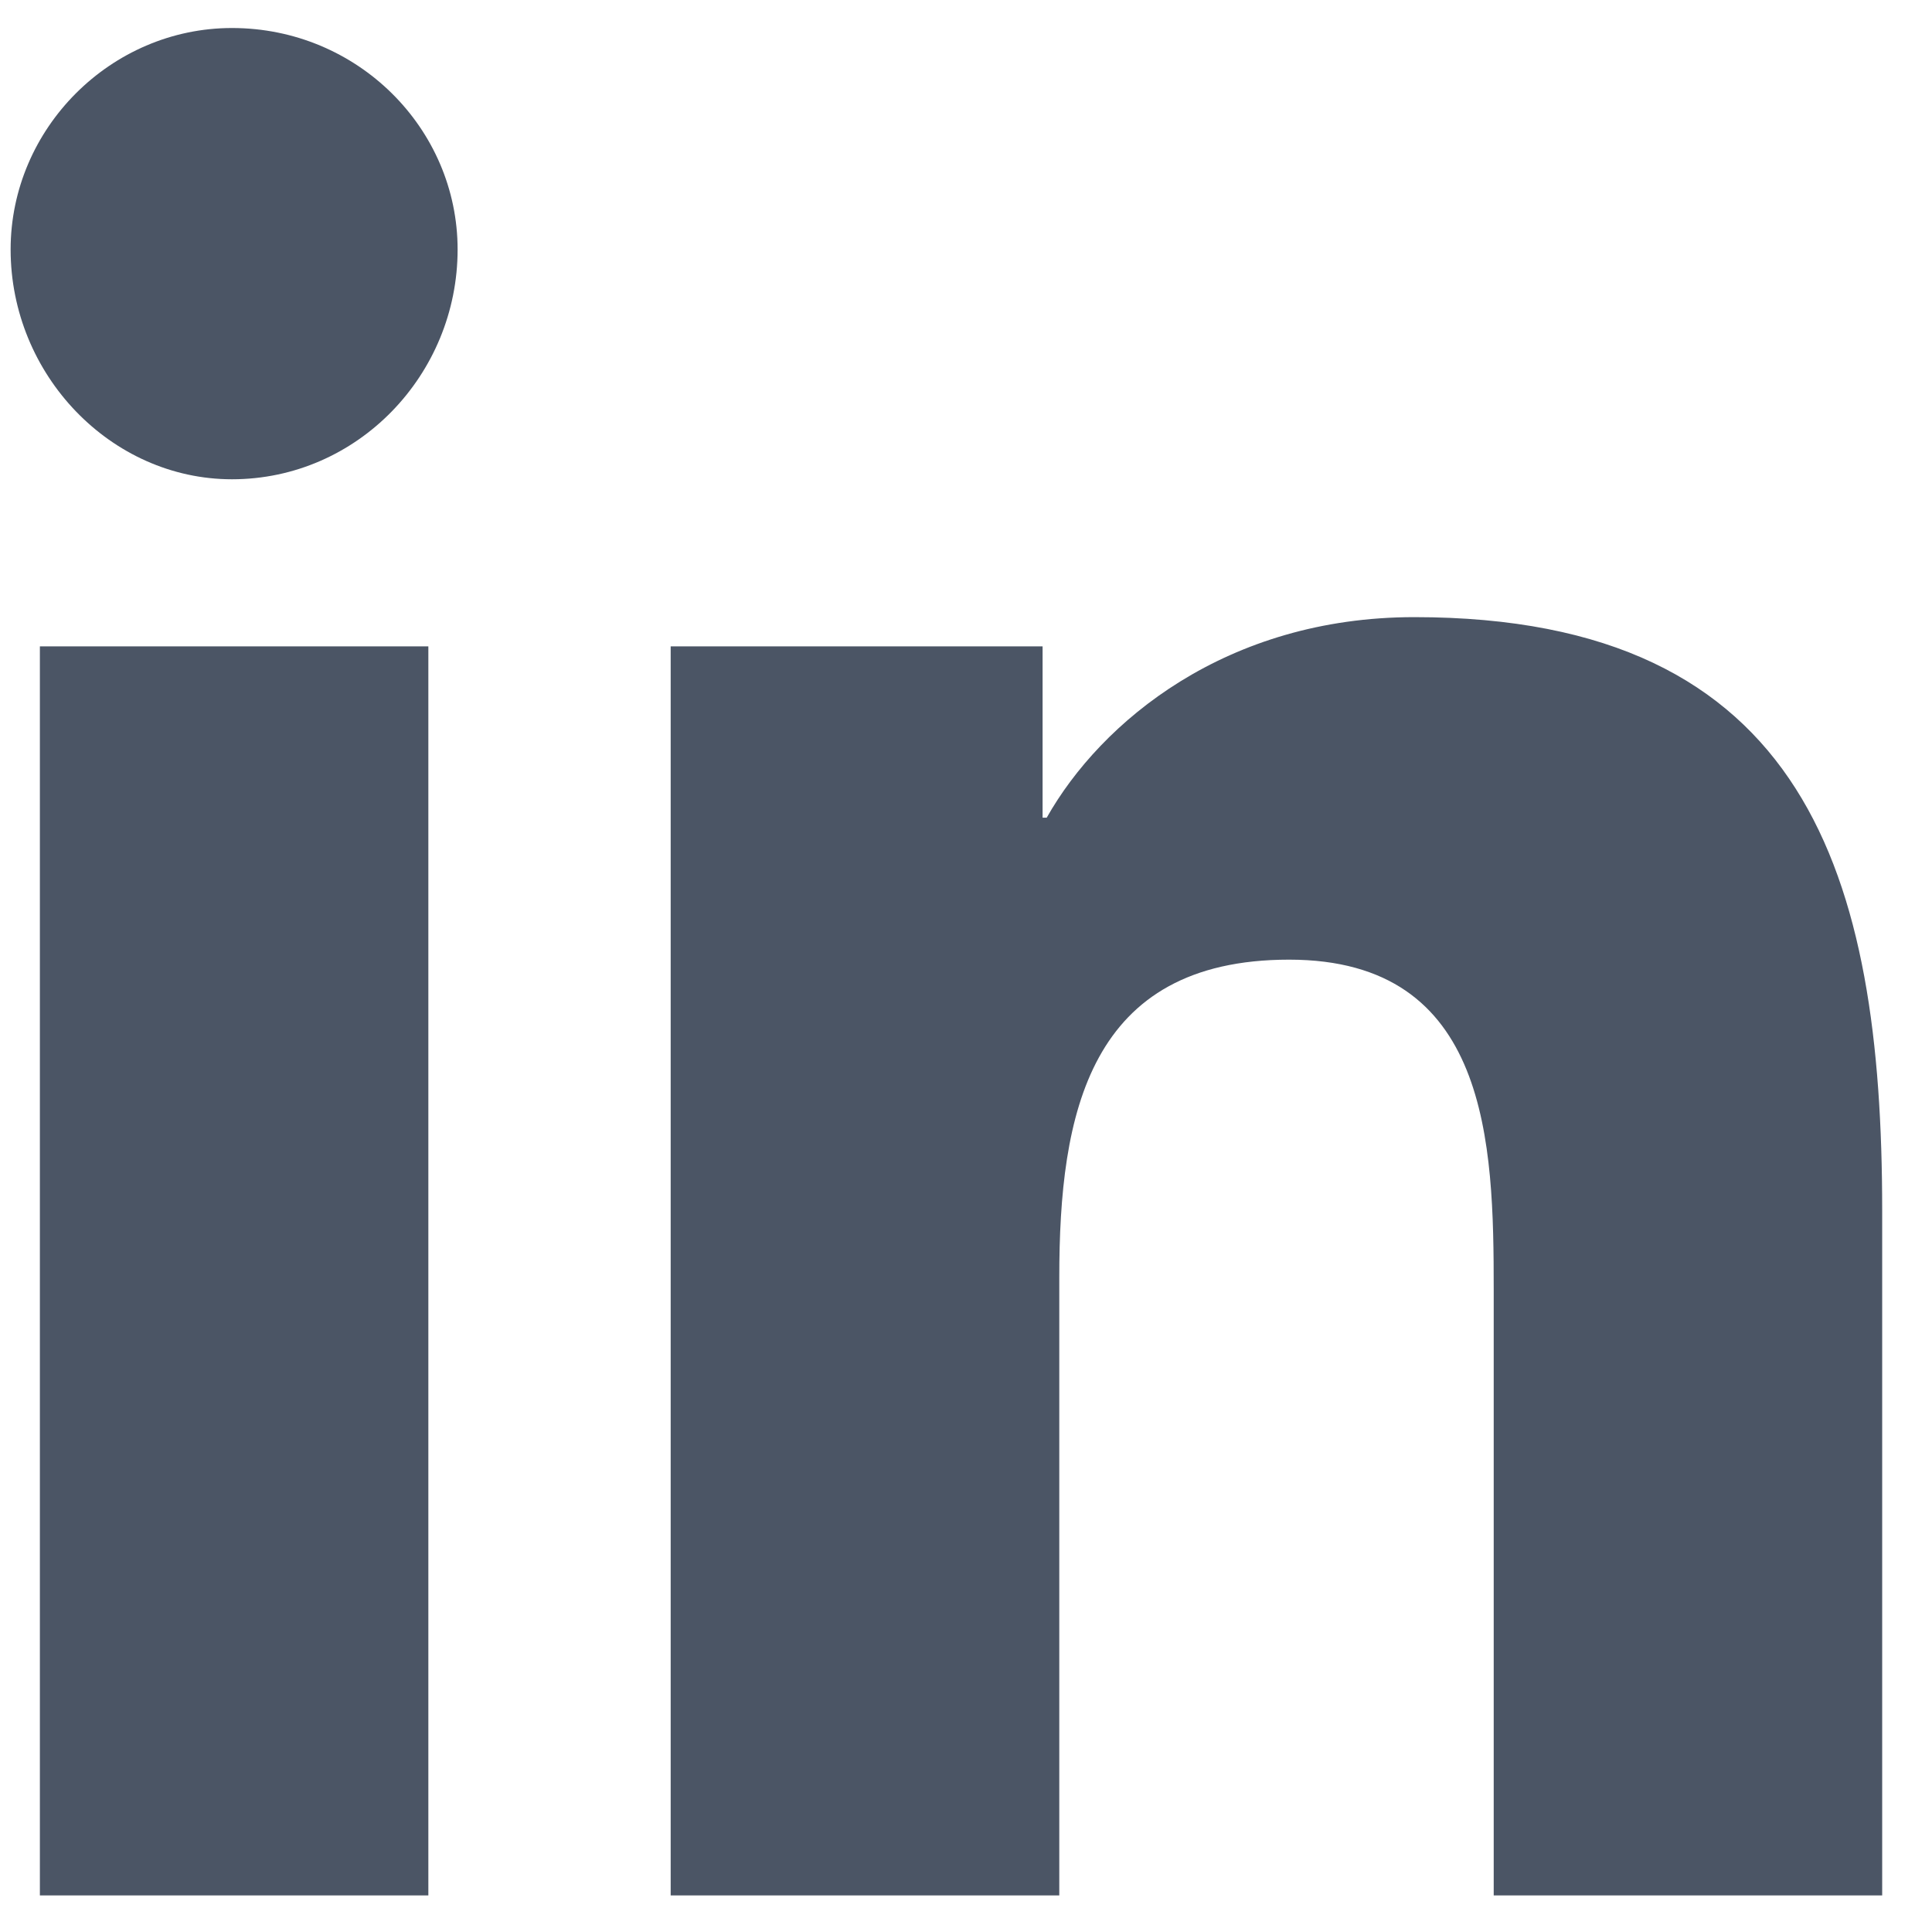 <svg width="14" height="14" viewBox="0 0 14 14" fill="none" xmlns="http://www.w3.org/2000/svg">
<path d="M3.104 13.735H0.289V4.684H3.104V13.735ZM1.681 3.473C0.804 3.473 0.077 2.716 0.077 1.808C0.077 0.93 0.804 0.203 1.681 0.203C2.59 0.203 3.316 0.93 3.316 1.808C3.316 2.716 2.59 3.473 1.681 3.473ZM13.609 13.735H10.824V9.346C10.824 8.286 10.794 6.954 9.341 6.954C7.888 6.954 7.676 8.074 7.676 9.255V13.735H4.86V4.684H7.555V5.925H7.585C7.978 5.229 8.887 4.472 10.249 4.472C13.095 4.472 13.639 6.349 13.639 8.771V13.735H13.609Z" fill="#4B5565"/>
</svg>

